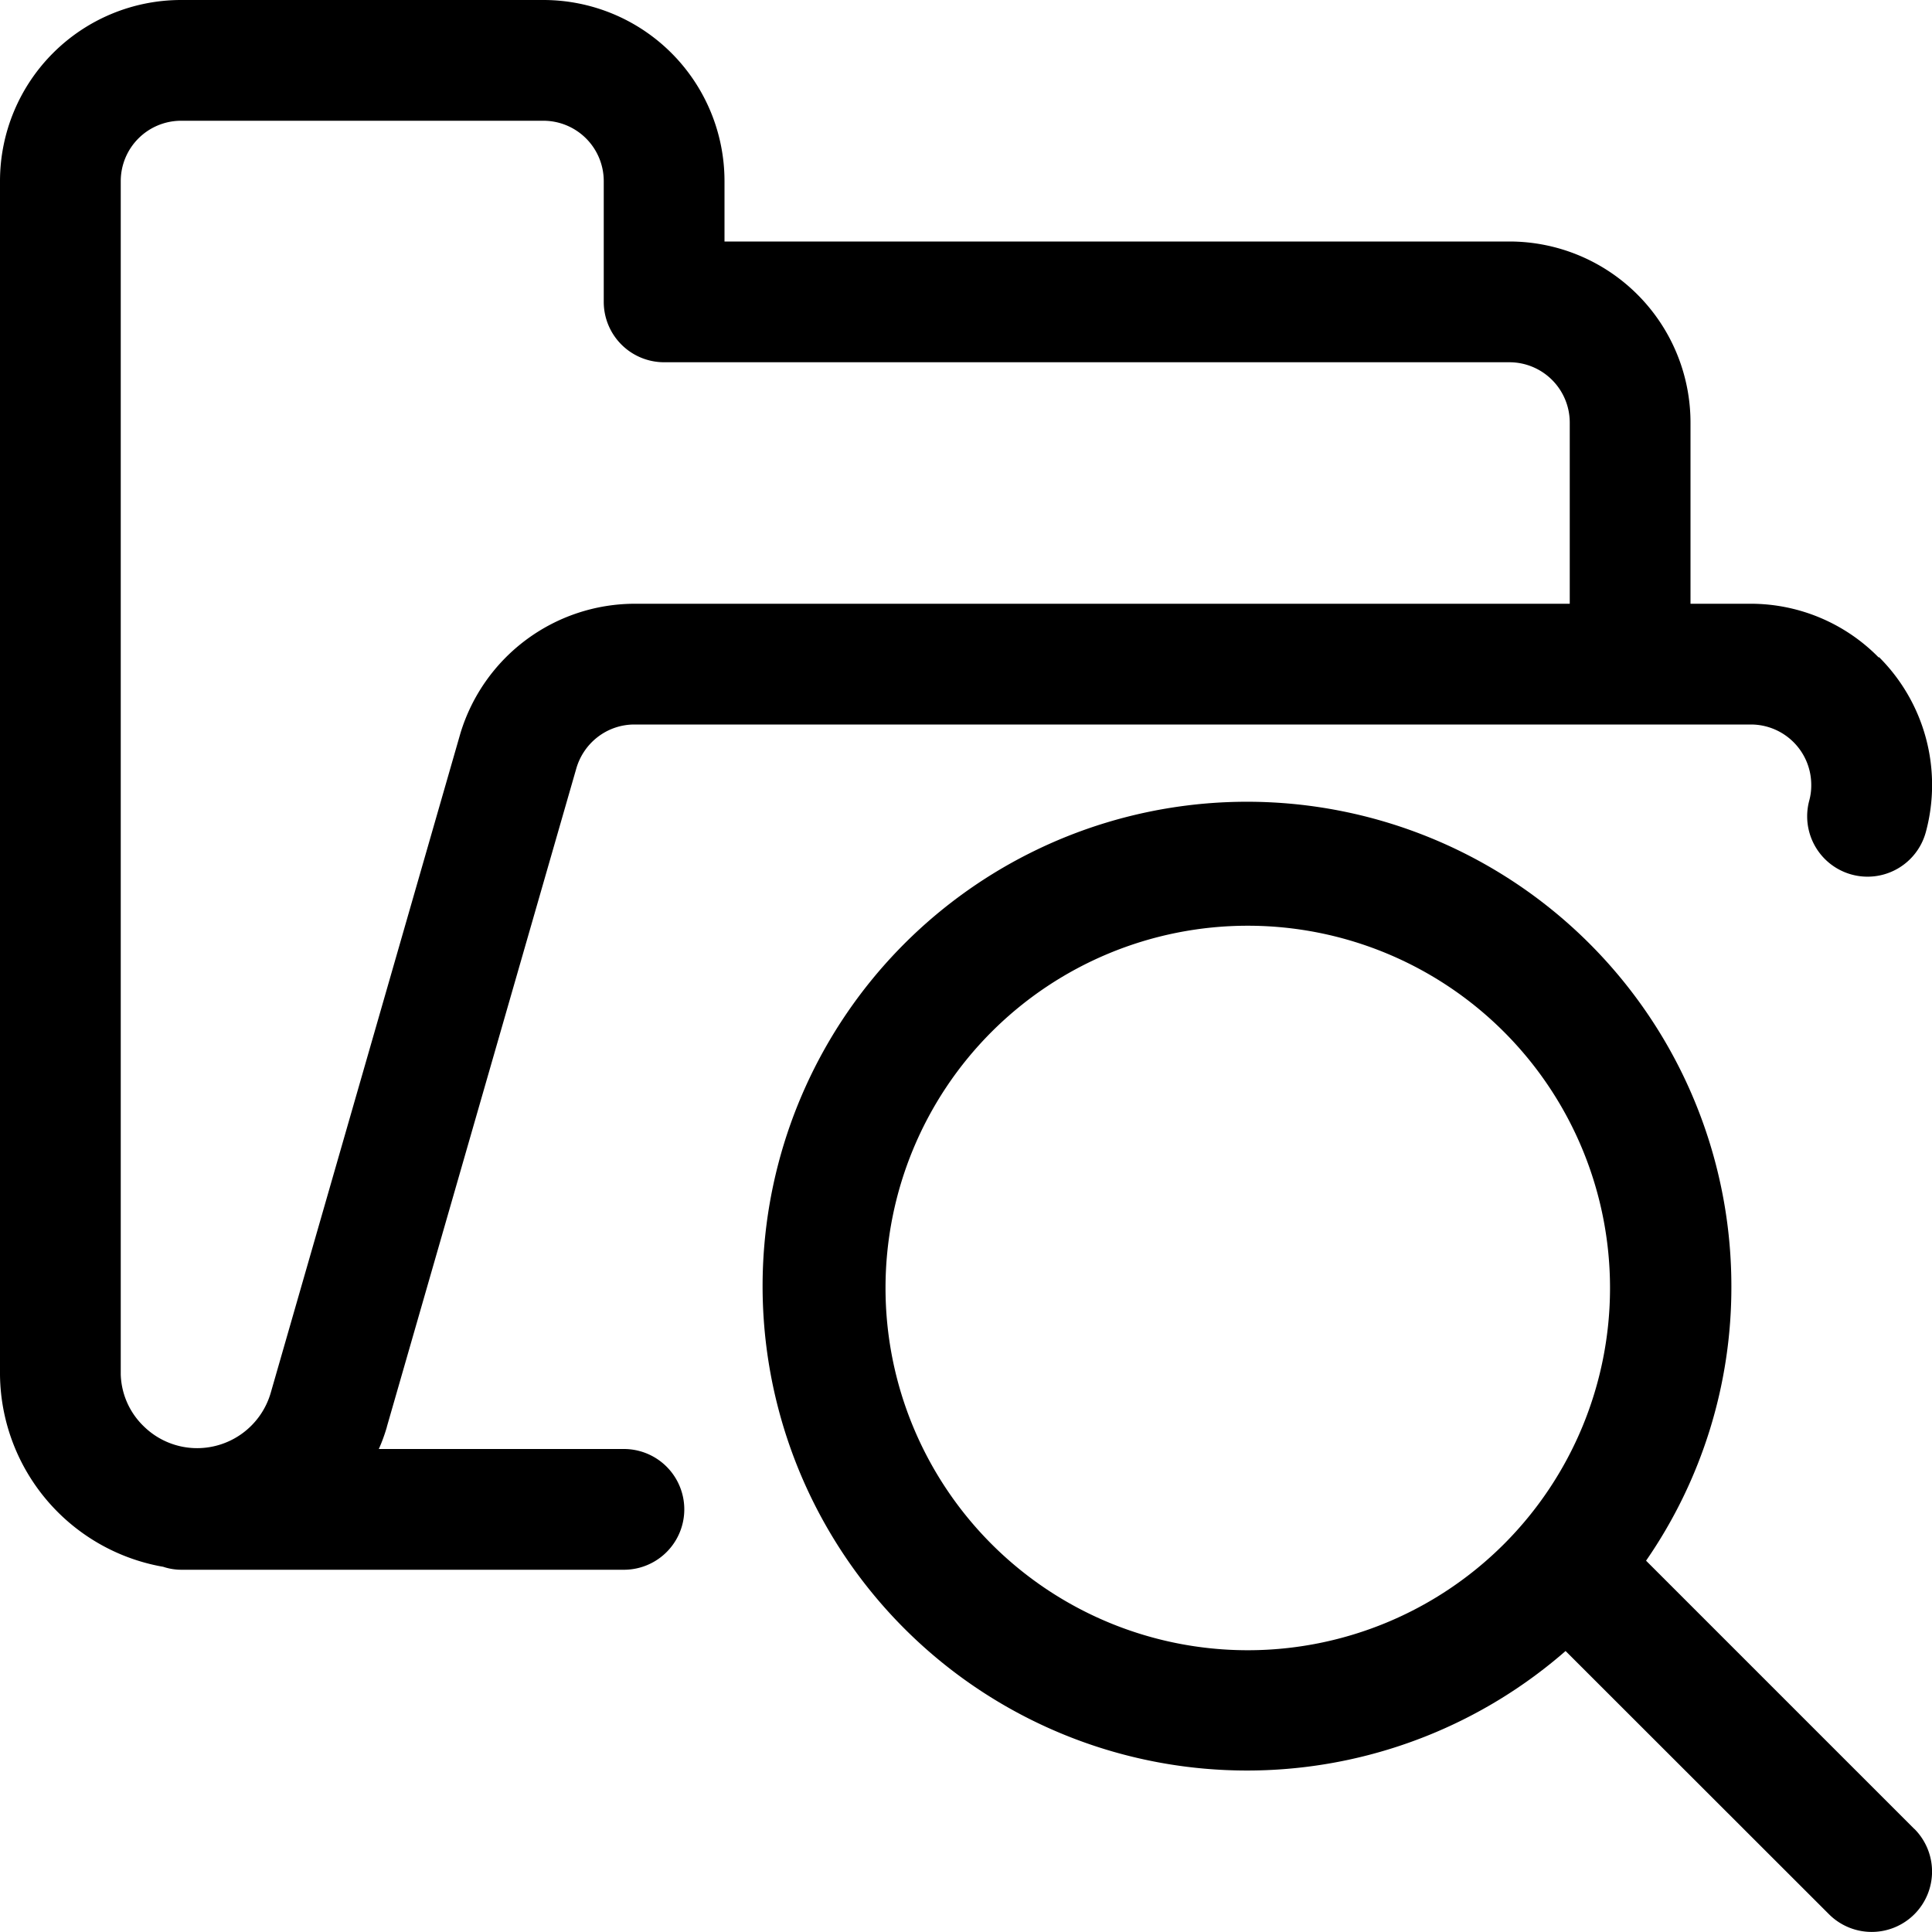 <svg xmlns="http://www.w3.org/2000/svg" width="32" height="32"><path d="M31.707 30.293l-4.443-4.443a7.957 7.957 0 0 0 1.413-4.547 8.023 8.023 0 1 0-2.737 6.035l-.009.008 4.363 4.36a1 1 0 0 0 1.414 0 1 1 0 0 0 0-1.414zm-11.04-2.96a6 6 0 1 1 6-6 6 6 0 0 1-6 6zm10.453-16.44A2.971 2.971 0 0 0 29 10h-1V7a3 3 0 0 0-3-3H12V3a3 3 0 0 0-3-3H3a3 3 0 0 0-3 3v19.777a3.265 3.265 0 0 0 2.68 3.17l.02.003A.948.948 0 0 0 3 26h7.334a1 1 0 0 0 0-2h-4.06c.047-.102.093-.227.131-.355l.005-.021 3.133-10.887c.119-.426.503-.734.96-.737H29a1 1 0 0 1 1 1v.009a.956.956 0 0 1-.035.258l.002-.007a1 1 0 0 0 1.931.521l.002-.007a2.991 2.991 0 0 0-.78-2.893zM26 10H10.503a3.022 3.022 0 0 0-2.878 2.149l-.006.021-3.133 10.893a1.27 1.27 0 0 1-1.219.923 1.26 1.26 0 0 1-.884-.36A1.242 1.242 0 0 1 2 22.765V3a1 1 0 0 1 1-1h6a1 1 0 0 1 1 1v2a1 1 0 0 0 1 1h14a1 1 0 0 1 1 1z"/></svg>